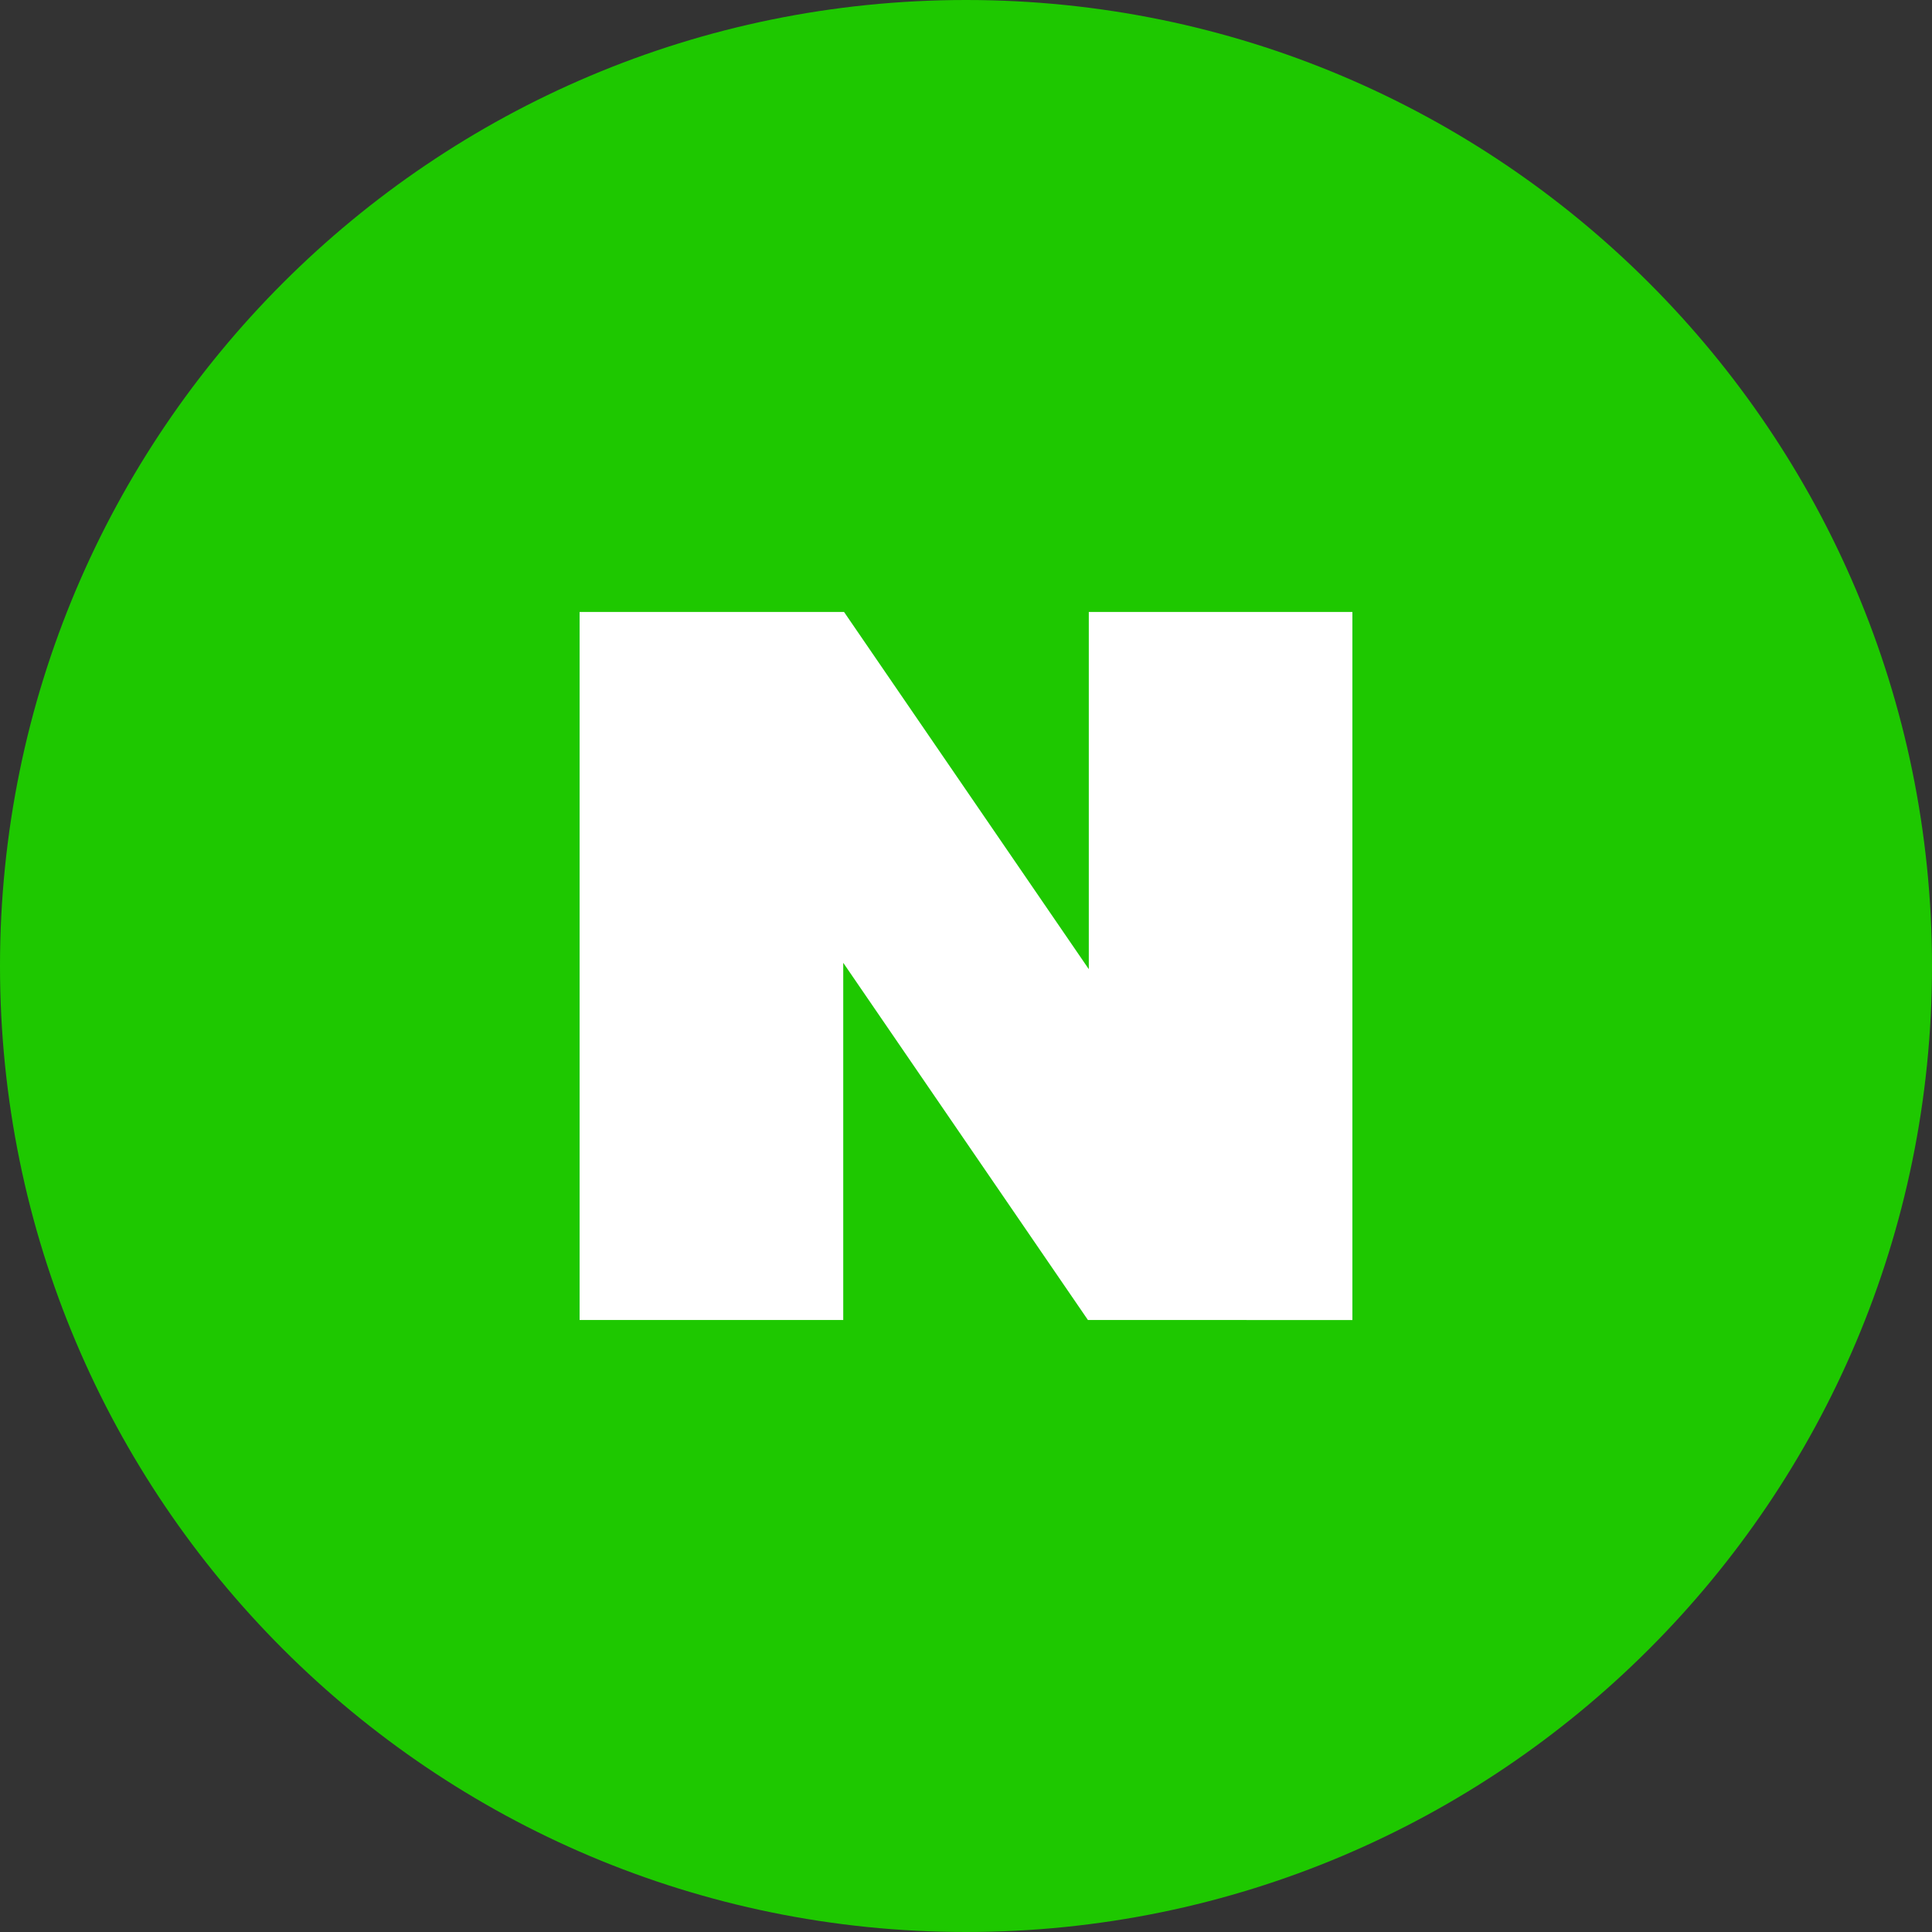 <?xml version="1.0"?>
<svg xmlns="http://www.w3.org/2000/svg" width="50" height="50" viewBox="0 0 50 50">
    <rect x="0" y="0" width="50" height="50" fill="#333333" stroke="none"/>
    <g fill="none" fill-rule="evenodd">
        <path fill="#1EC800" d="M25 0c13.807 0 25 11.193 25 25S38.807 50 25 50 0 38.807 0 25 11.193 0 25 0"/>
        <path fill="#FFF" d="M28.178 15.838v9.244l-6.334-9.244H15v18.324h6.823v-9.245l6.333 9.245H35V15.838z"/>
    </g>
</svg>
